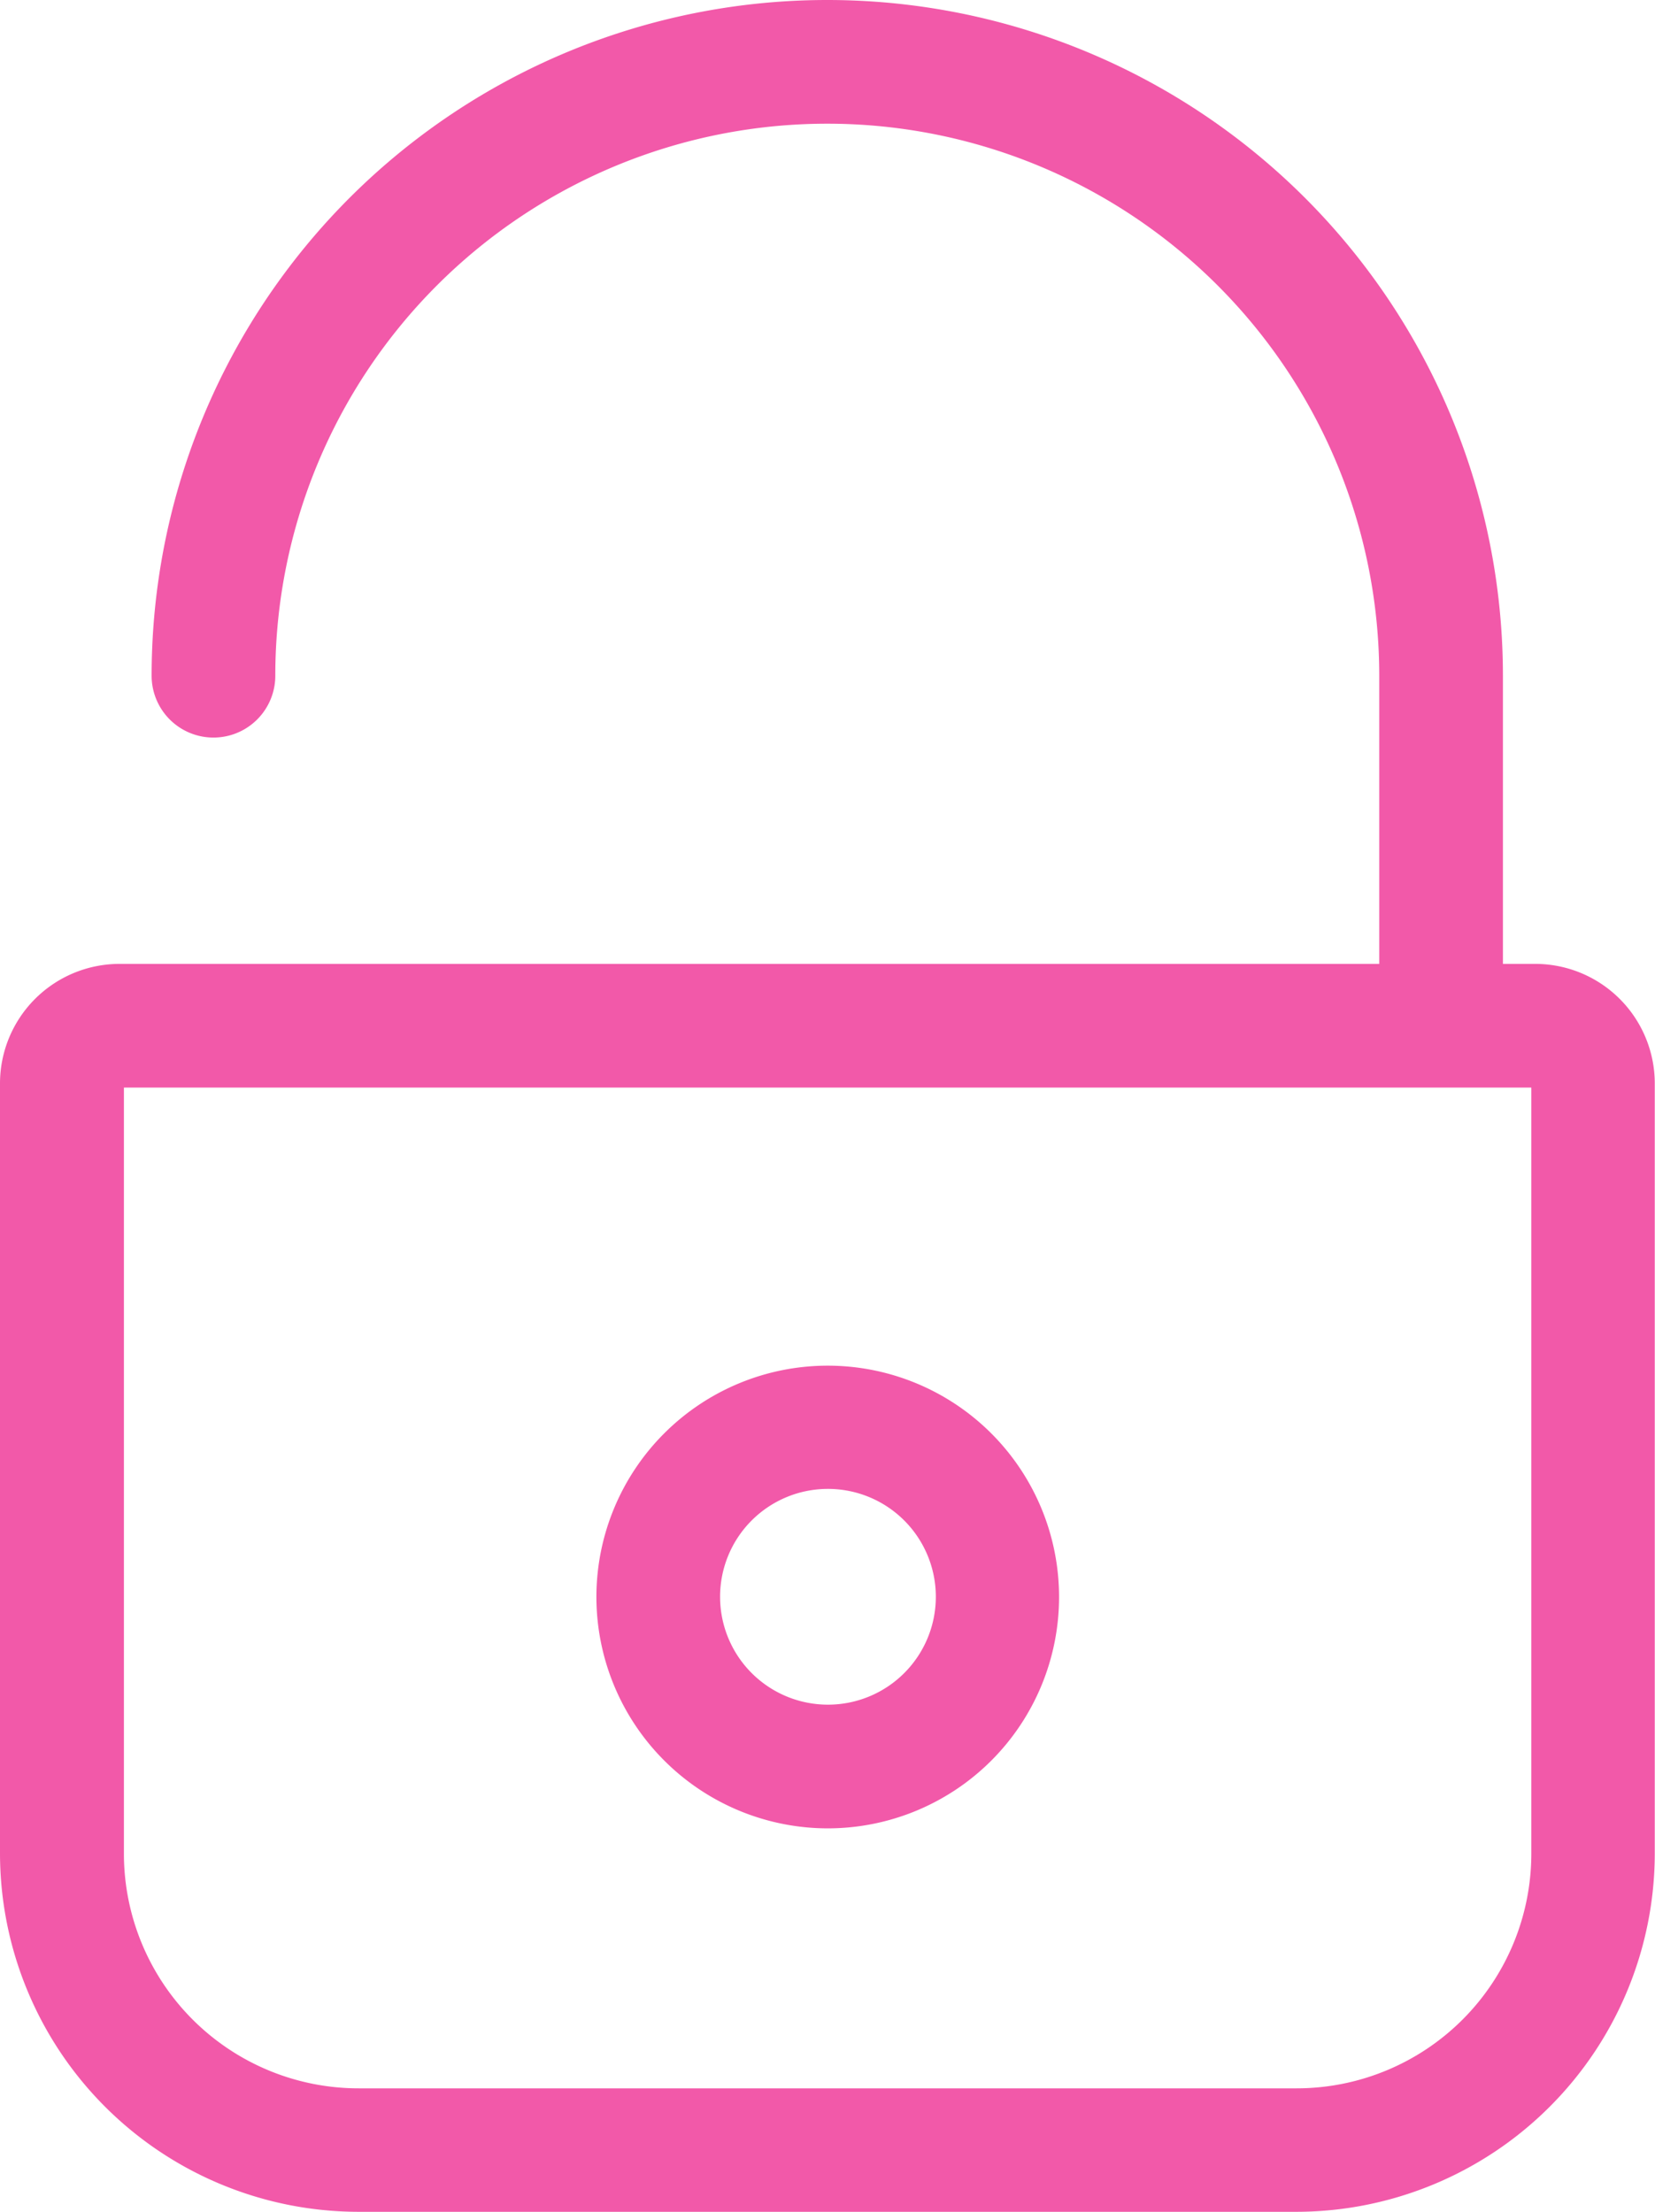 <svg xmlns="http://www.w3.org/2000/svg" viewBox="0 0 289.04 386.24"><path d="M268.16,168.32h-5.68V118a118,118,0,1,0-236,0,10.8,10.8,0,1,0,21.6,0,96.4,96.4,0,0,1,192.8,0v50.32h-220A20.89,20.89,0,0,0,0,189.2V323.68a62.65,62.65,0,0,0,62.56,62.56H226.48A62.65,62.65,0,0,0,289,323.68V189.2a20.89,20.89,0,0,0-20.88-20.88Zm-.72,155.36a41,41,0,0,1-41,41H62.64a41,41,0,0,1-41-41V189.92H267.44Z" fill="#f259a9"/><path d="M144.56,319.28a40.4,40.4,0,1,0-40.4-40.4,40.44,40.44,0,0,0,40.4,40.4Zm0-59.28a18.84,18.84,0,1,1-18.8,18.88A18.83,18.83,0,0,1,144.56,260Z" fill="#f259a9"/></svg>